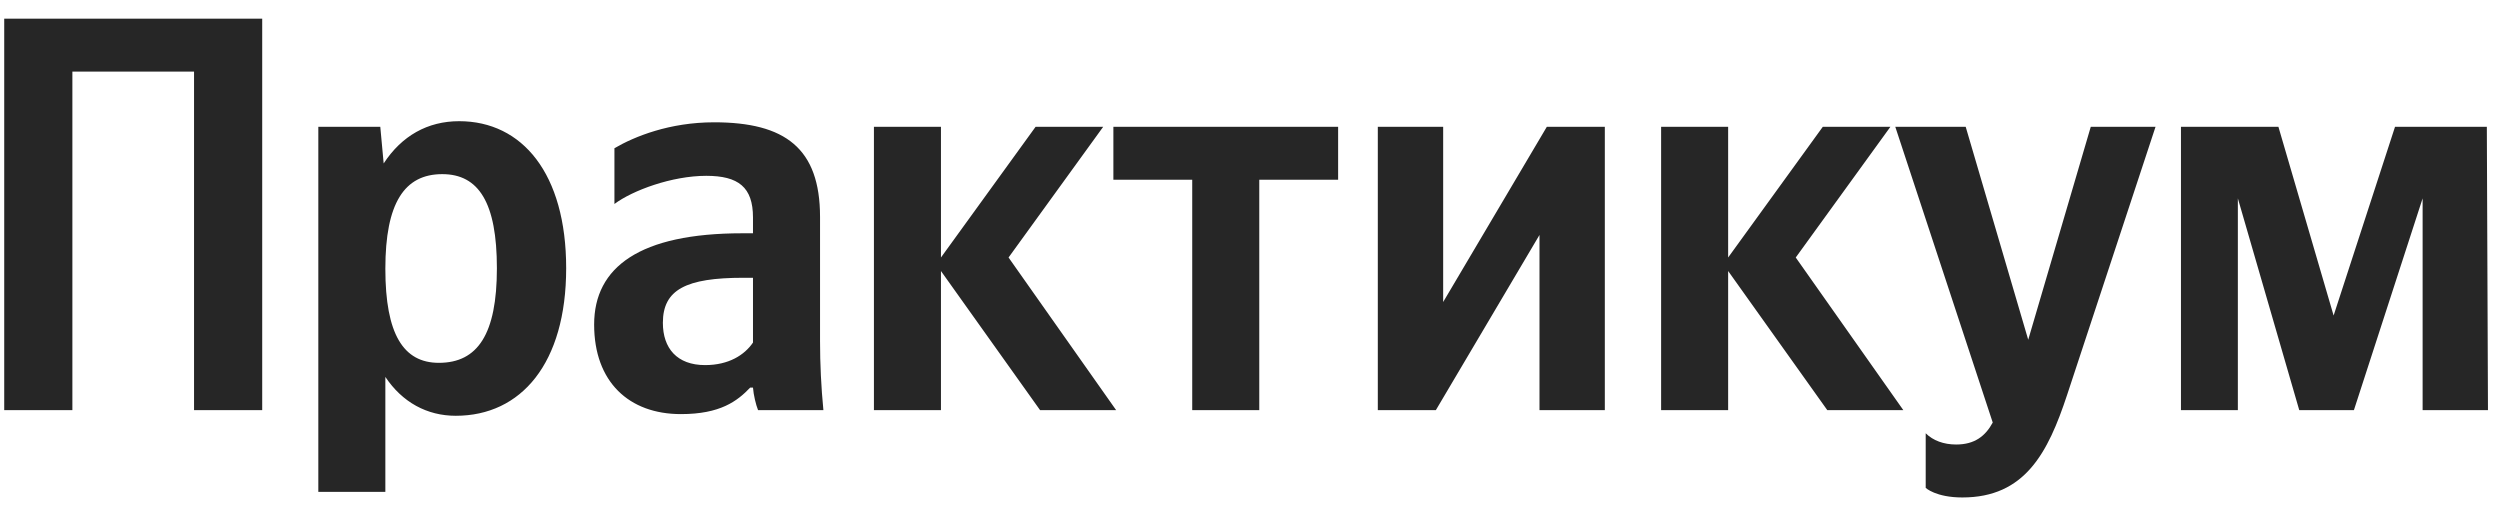 <svg width="128" height="26" viewBox="0 0 128 26" fill="none" xmlns="http://www.w3.org/2000/svg">
<path d="M0.216 0.955V21H3.706V3.666H9.935V21H13.425V0.955H0.216ZM19.471 6.493H16.298V25.182H19.73V19.298C20.596 20.596 21.864 21.288 23.335 21.288C26.681 21.288 28.988 18.606 28.988 13.732C28.988 8.887 26.739 6.205 23.509 6.205C21.893 6.205 20.567 6.954 19.644 8.368L19.471 6.493ZM22.47 18.577C20.653 18.577 19.73 17.107 19.73 13.761C19.73 10.386 20.711 8.916 22.643 8.916C24.518 8.916 25.441 10.386 25.441 13.732C25.441 17.107 24.46 18.577 22.47 18.577ZM41.986 11.107C41.986 7.589 40.197 6.262 36.563 6.262C34.285 6.262 32.497 6.983 31.459 7.589V10.444C32.381 9.752 34.4 9.002 36.16 9.002C37.803 9.002 38.553 9.579 38.553 11.136V11.944H38.005C32.756 11.944 30.42 13.674 30.42 16.616C30.42 19.558 32.208 21.202 34.862 21.202C36.881 21.202 37.746 20.538 38.409 19.846H38.553C38.582 20.221 38.698 20.712 38.813 21H42.158C42.043 19.817 41.986 18.635 41.986 17.453V11.107ZM38.553 17.539C38.121 18.174 37.313 18.693 36.102 18.693C34.66 18.693 33.939 17.828 33.939 16.53C33.939 14.828 35.121 14.222 38.063 14.222H38.553V17.539ZM53.253 21H57.147L51.638 13.184L56.483 6.493H53.022L48.177 13.184V6.493H44.745V21H48.177V13.876L53.253 21ZM68.512 9.204V6.493H57.005V9.204H61.042V21H64.475V9.204H68.512ZM70.544 6.493V21H73.515L78.822 12.03V21H82.167V6.493H79.197L73.89 15.463V6.493H70.544ZM93.558 21H97.451L91.942 13.184L96.788 6.493H93.327L88.481 13.184V6.493H85.049V21H88.481V13.876L93.558 21ZM100.471 25.47C103.672 25.47 104.855 23.192 105.835 20.221L110.363 6.493H107.047L103.845 17.395L100.644 6.493H97.039L102.028 21.634C101.653 22.327 101.105 22.759 100.154 22.759C99.519 22.759 98.971 22.557 98.596 22.183V24.98C98.596 24.98 99.115 25.47 100.471 25.47ZM124.038 21H127.384L127.326 6.493H122.625L119.481 16.155L116.655 6.493H111.665V21H114.578V10.156L117.722 21H120.52L124.038 10.156V21Z" fill="black" fill-opacity="0.85"/>
</svg>
